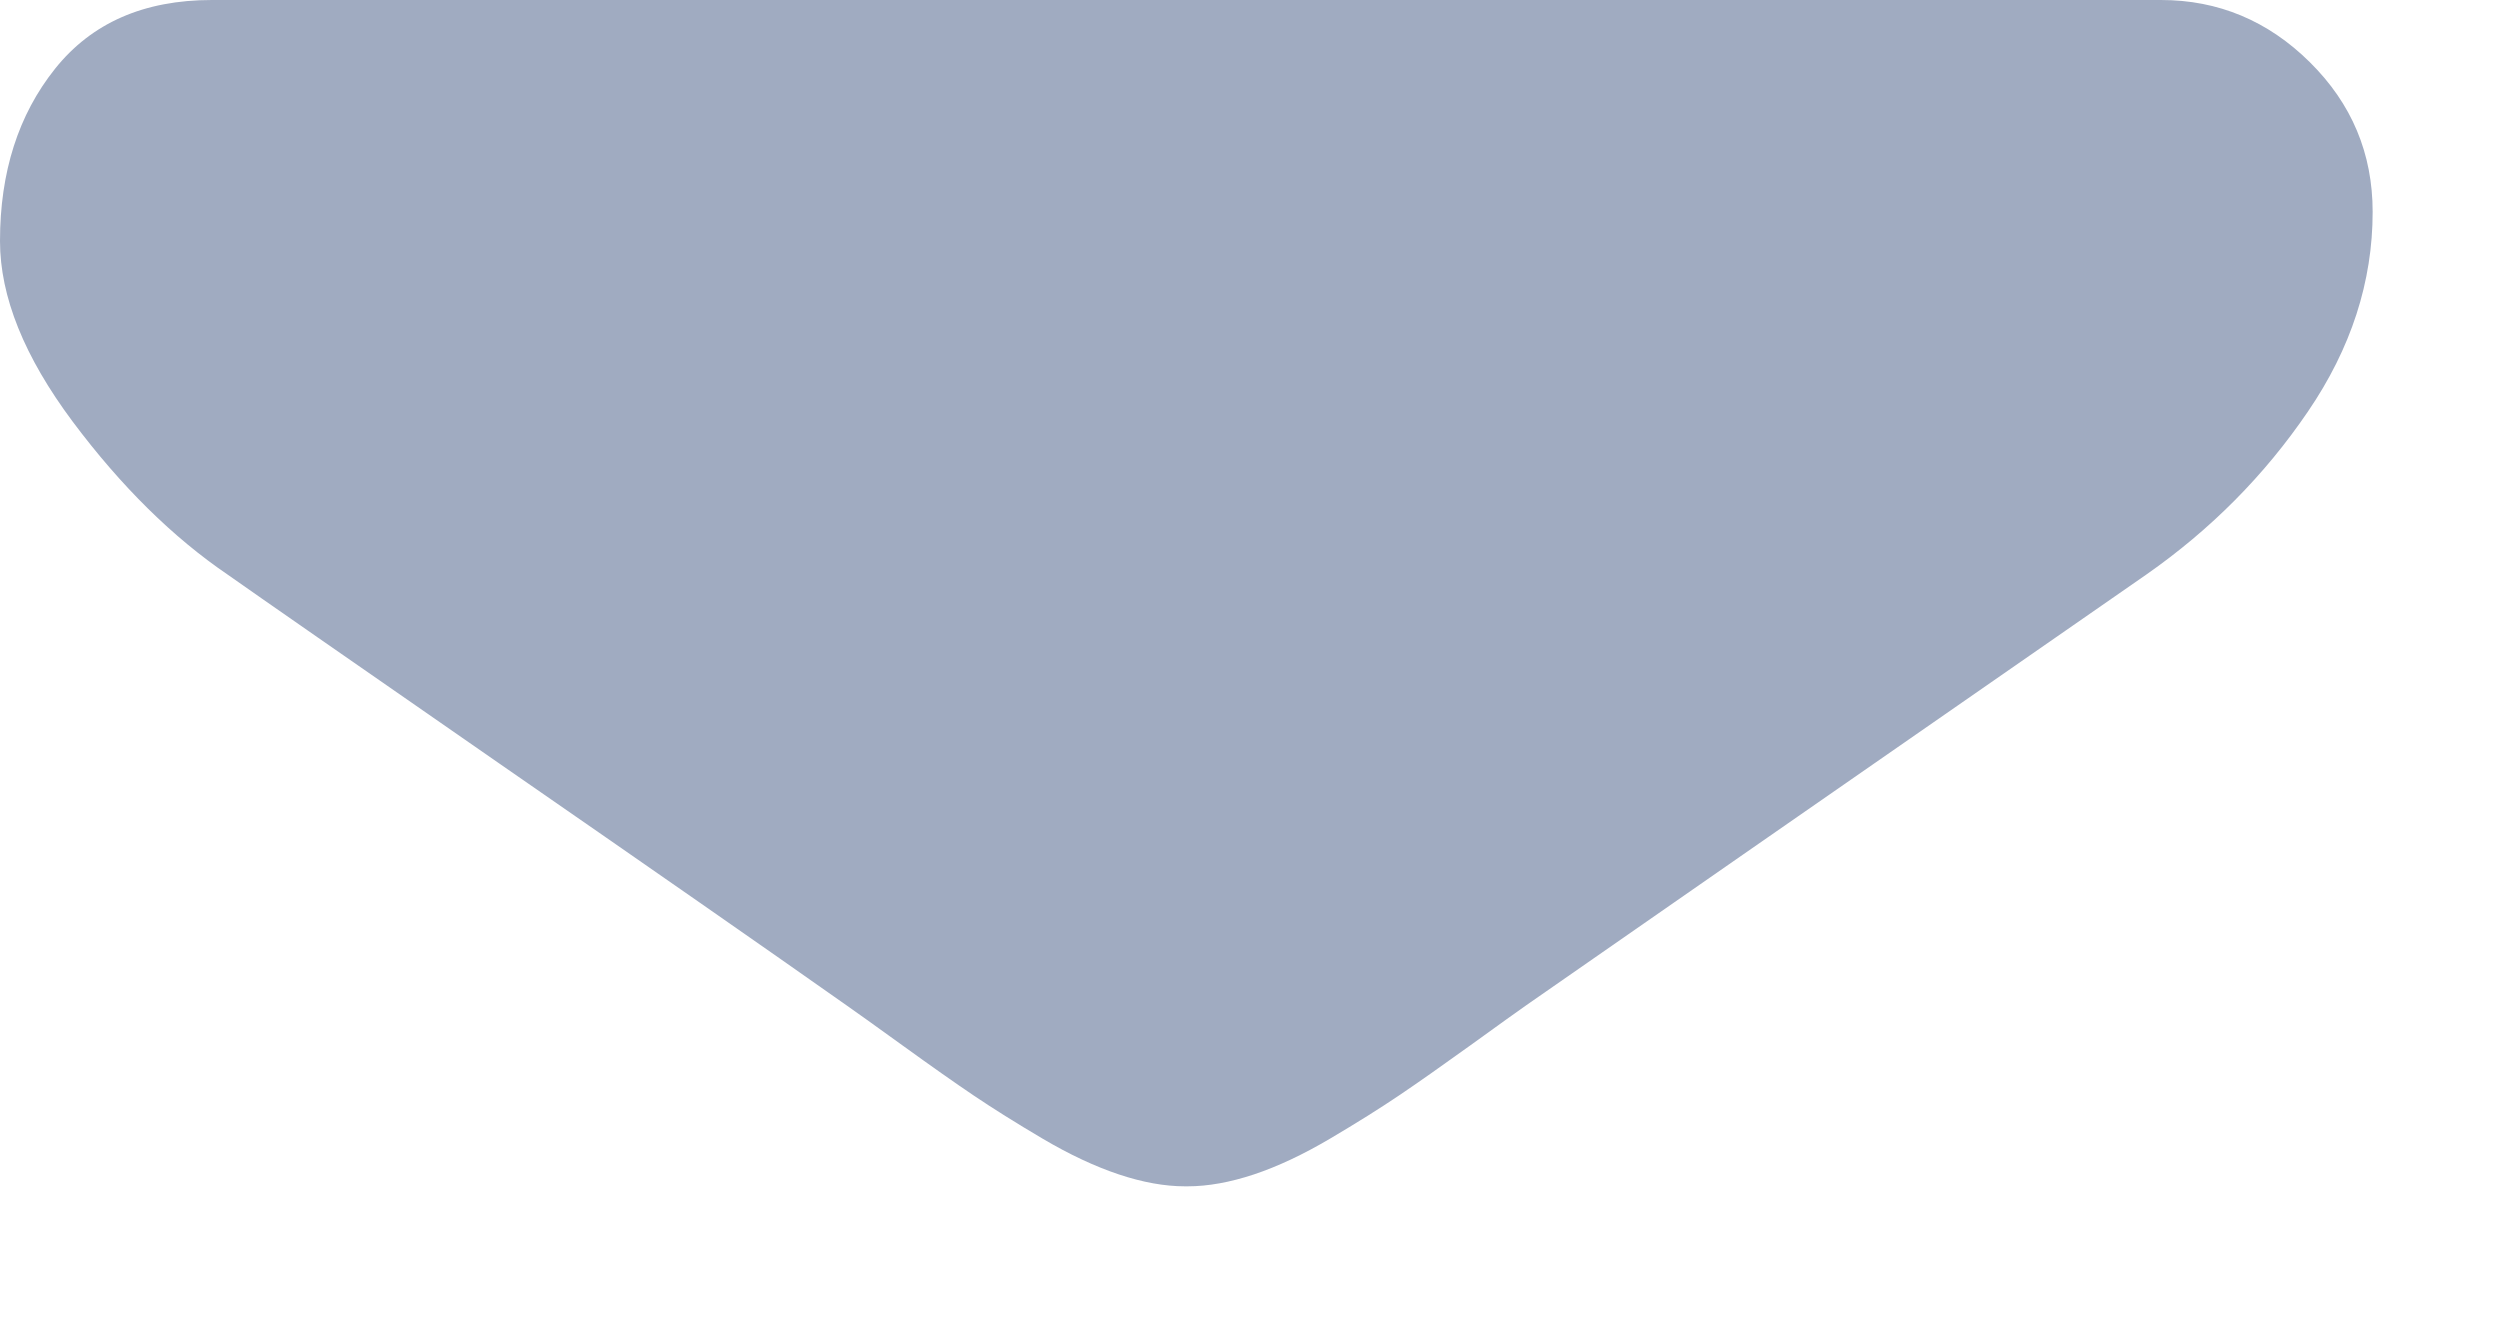 <svg width="17" height="9" viewBox="0 0 17 9" fill="none" xmlns="http://www.w3.org/2000/svg">
<path d="M1.549 3.908C1.753 4.052 2.368 4.479 3.394 5.191C4.421 5.902 5.207 6.449 5.753 6.834C5.813 6.876 5.941 6.967 6.136 7.108C6.331 7.249 6.493 7.363 6.622 7.45C6.751 7.537 6.907 7.635 7.09 7.743C7.273 7.851 7.446 7.932 7.608 7.986C7.77 8.04 7.92 8.067 8.058 8.067H8.067H8.076C8.214 8.067 8.364 8.04 8.527 7.986C8.689 7.932 8.861 7.851 9.044 7.743C9.227 7.635 9.383 7.537 9.512 7.45C9.641 7.363 9.803 7.249 9.999 7.108C10.194 6.967 10.321 6.876 10.381 6.834C10.933 6.449 12.338 5.474 14.595 3.907C15.033 3.601 15.399 3.232 15.693 2.8C15.988 2.368 16.134 1.915 16.134 1.441C16.134 1.044 15.992 0.705 15.707 0.423C15.422 0.141 15.084 0 14.694 0H1.441C0.978 0 0.623 0.156 0.374 0.468C0.125 0.78 0 1.17 0 1.639C0 2.017 0.165 2.426 0.495 2.868C0.825 3.309 1.177 3.655 1.549 3.908Z" fill="#A0ABC1"/>
</svg>
